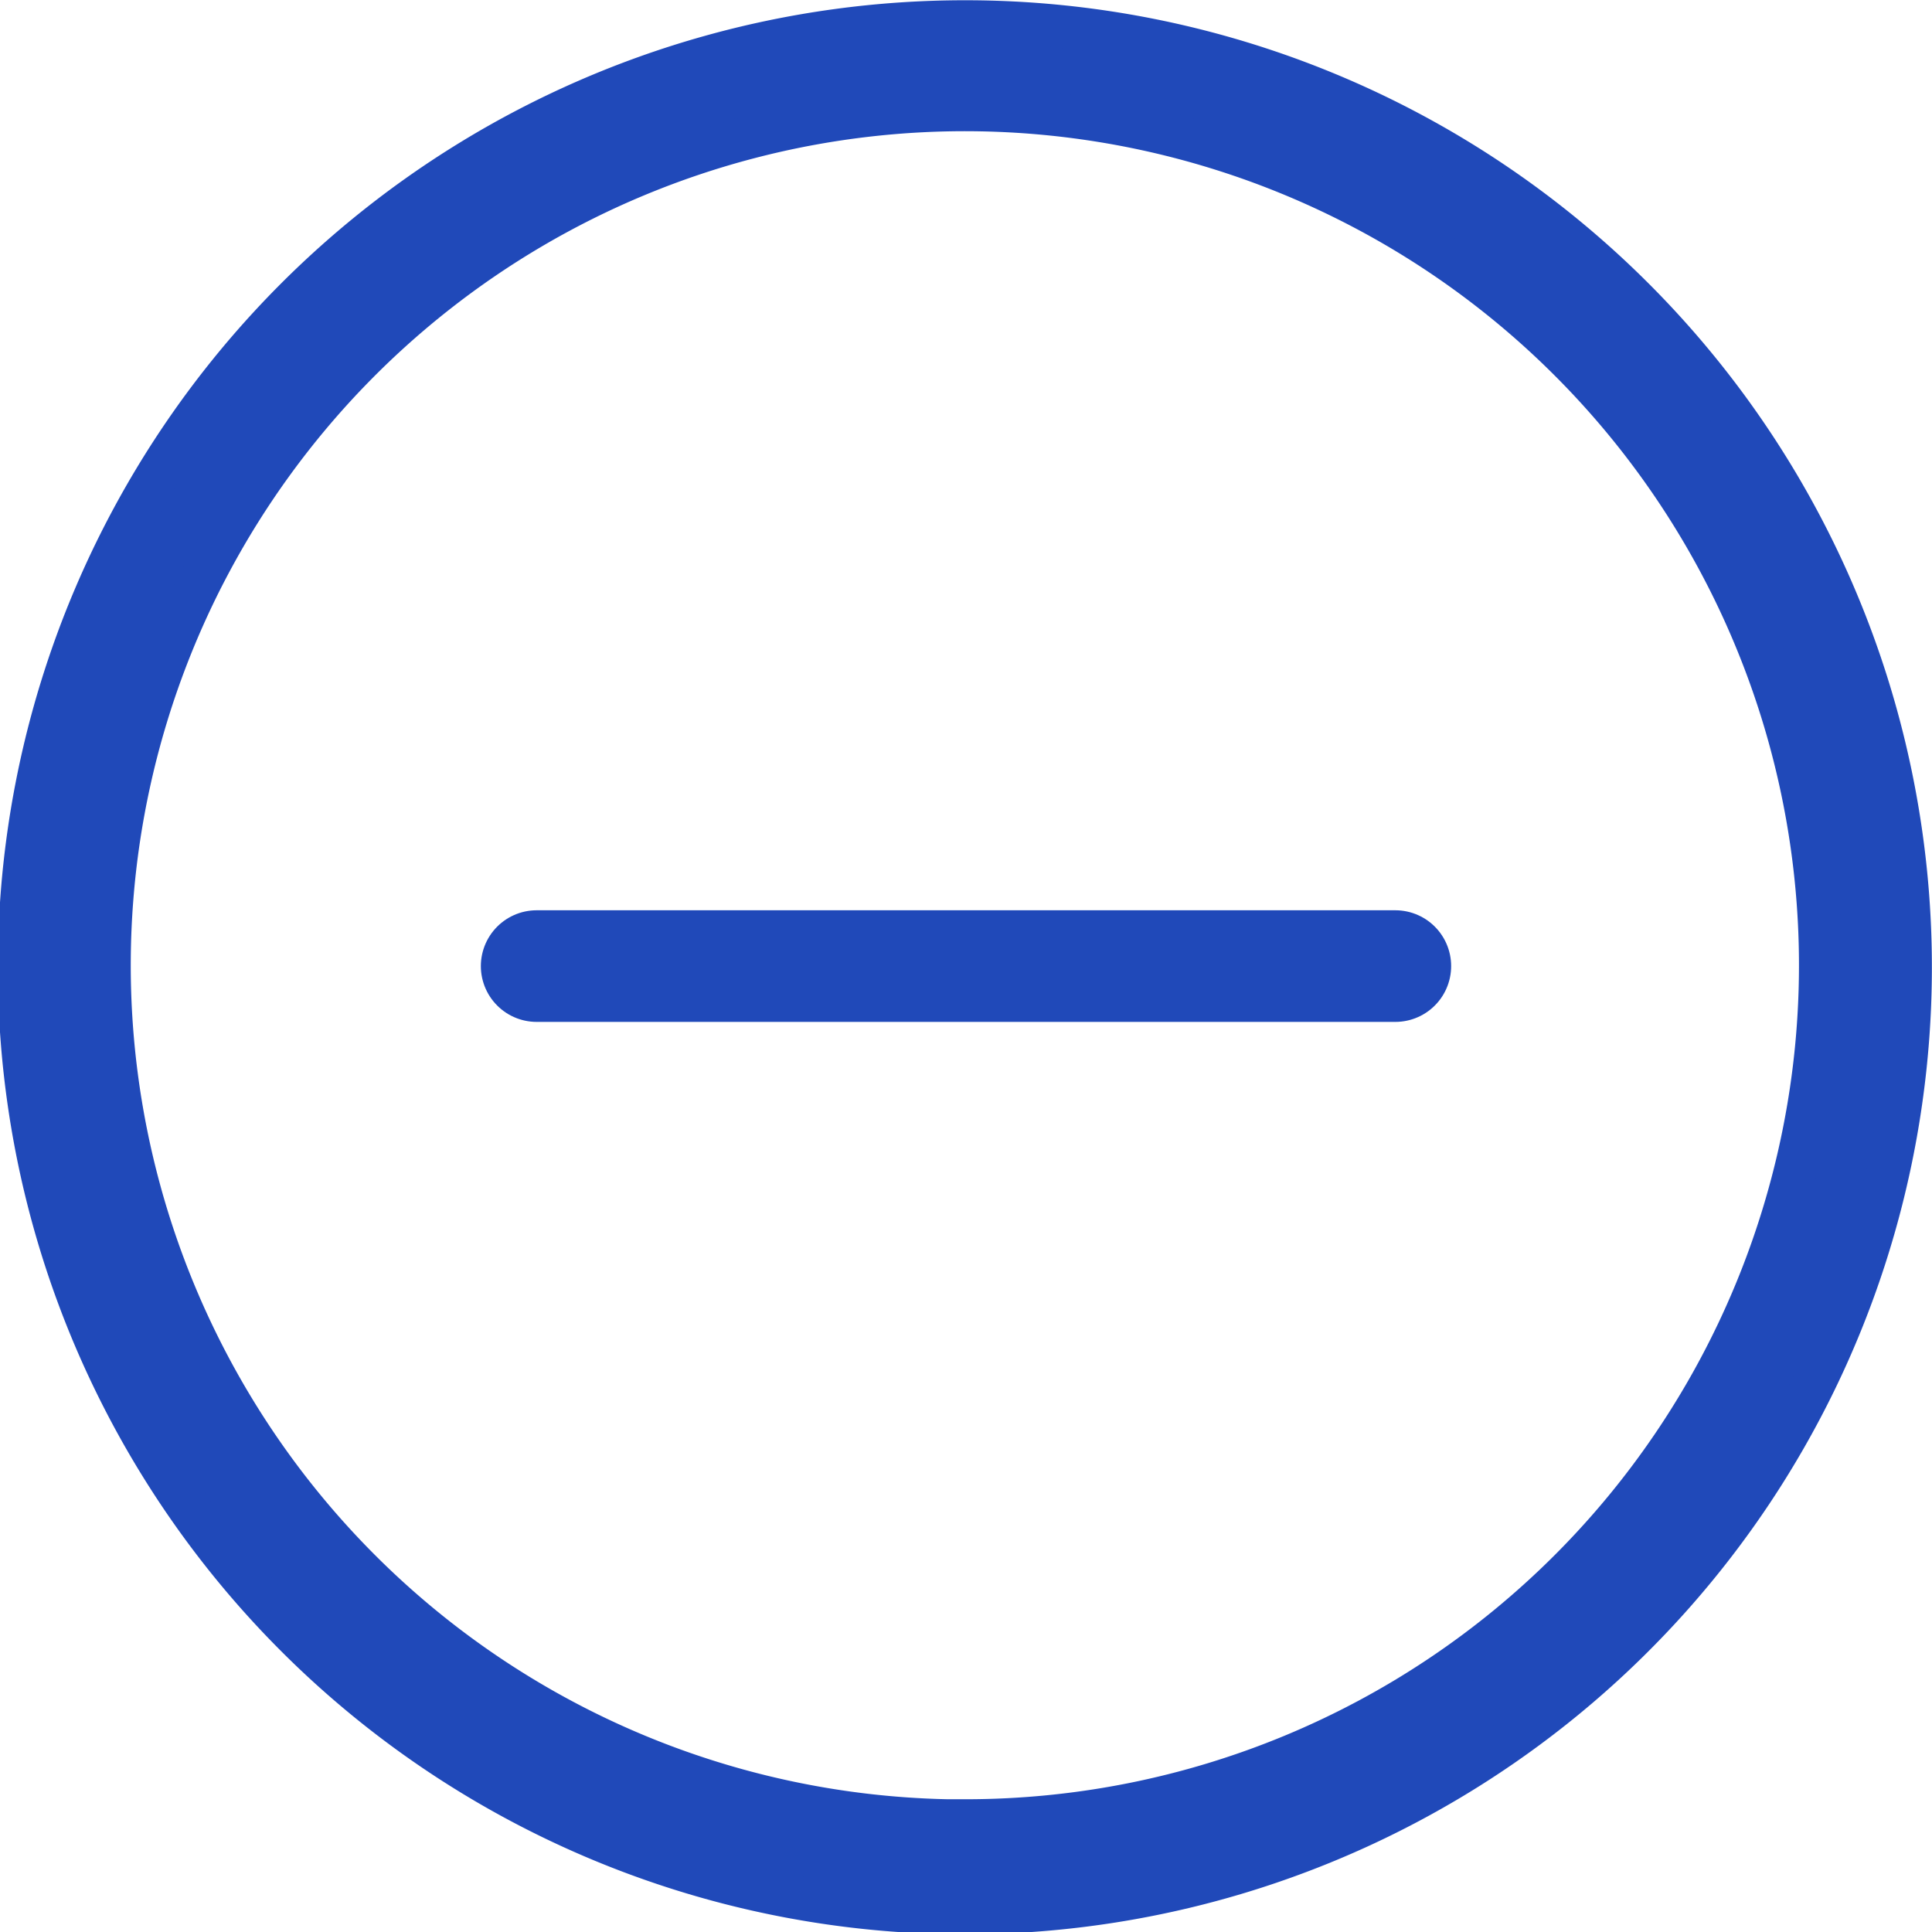<svg xmlns="http://www.w3.org/2000/svg" width="22.5" height="22.501" viewBox="0 0 22.5 22.501">
  <g id="Close" transform="translate(-104.752 -34.747)">
    <path id="Path_824" data-name="Path 824" d="M116,35a11.012,11.012,0,1,0,7.775,3.225A11,11,0,0,0,116,35Zm0,20.953a9.964,9.964,0,1,1,7.034-2.918A9.952,9.952,0,0,1,116,55.951Z" transform="translate(0 0)" fill="#2049b9" stroke="#2049b9" stroke-width="0.5"/>
    <line id="Line_75" data-name="Line 75" x2="10" transform="translate(111.002 45.998)" fill="none" stroke="#2049b9" stroke-linecap="round" stroke-width="1.3"/>
  </g>
</svg>
